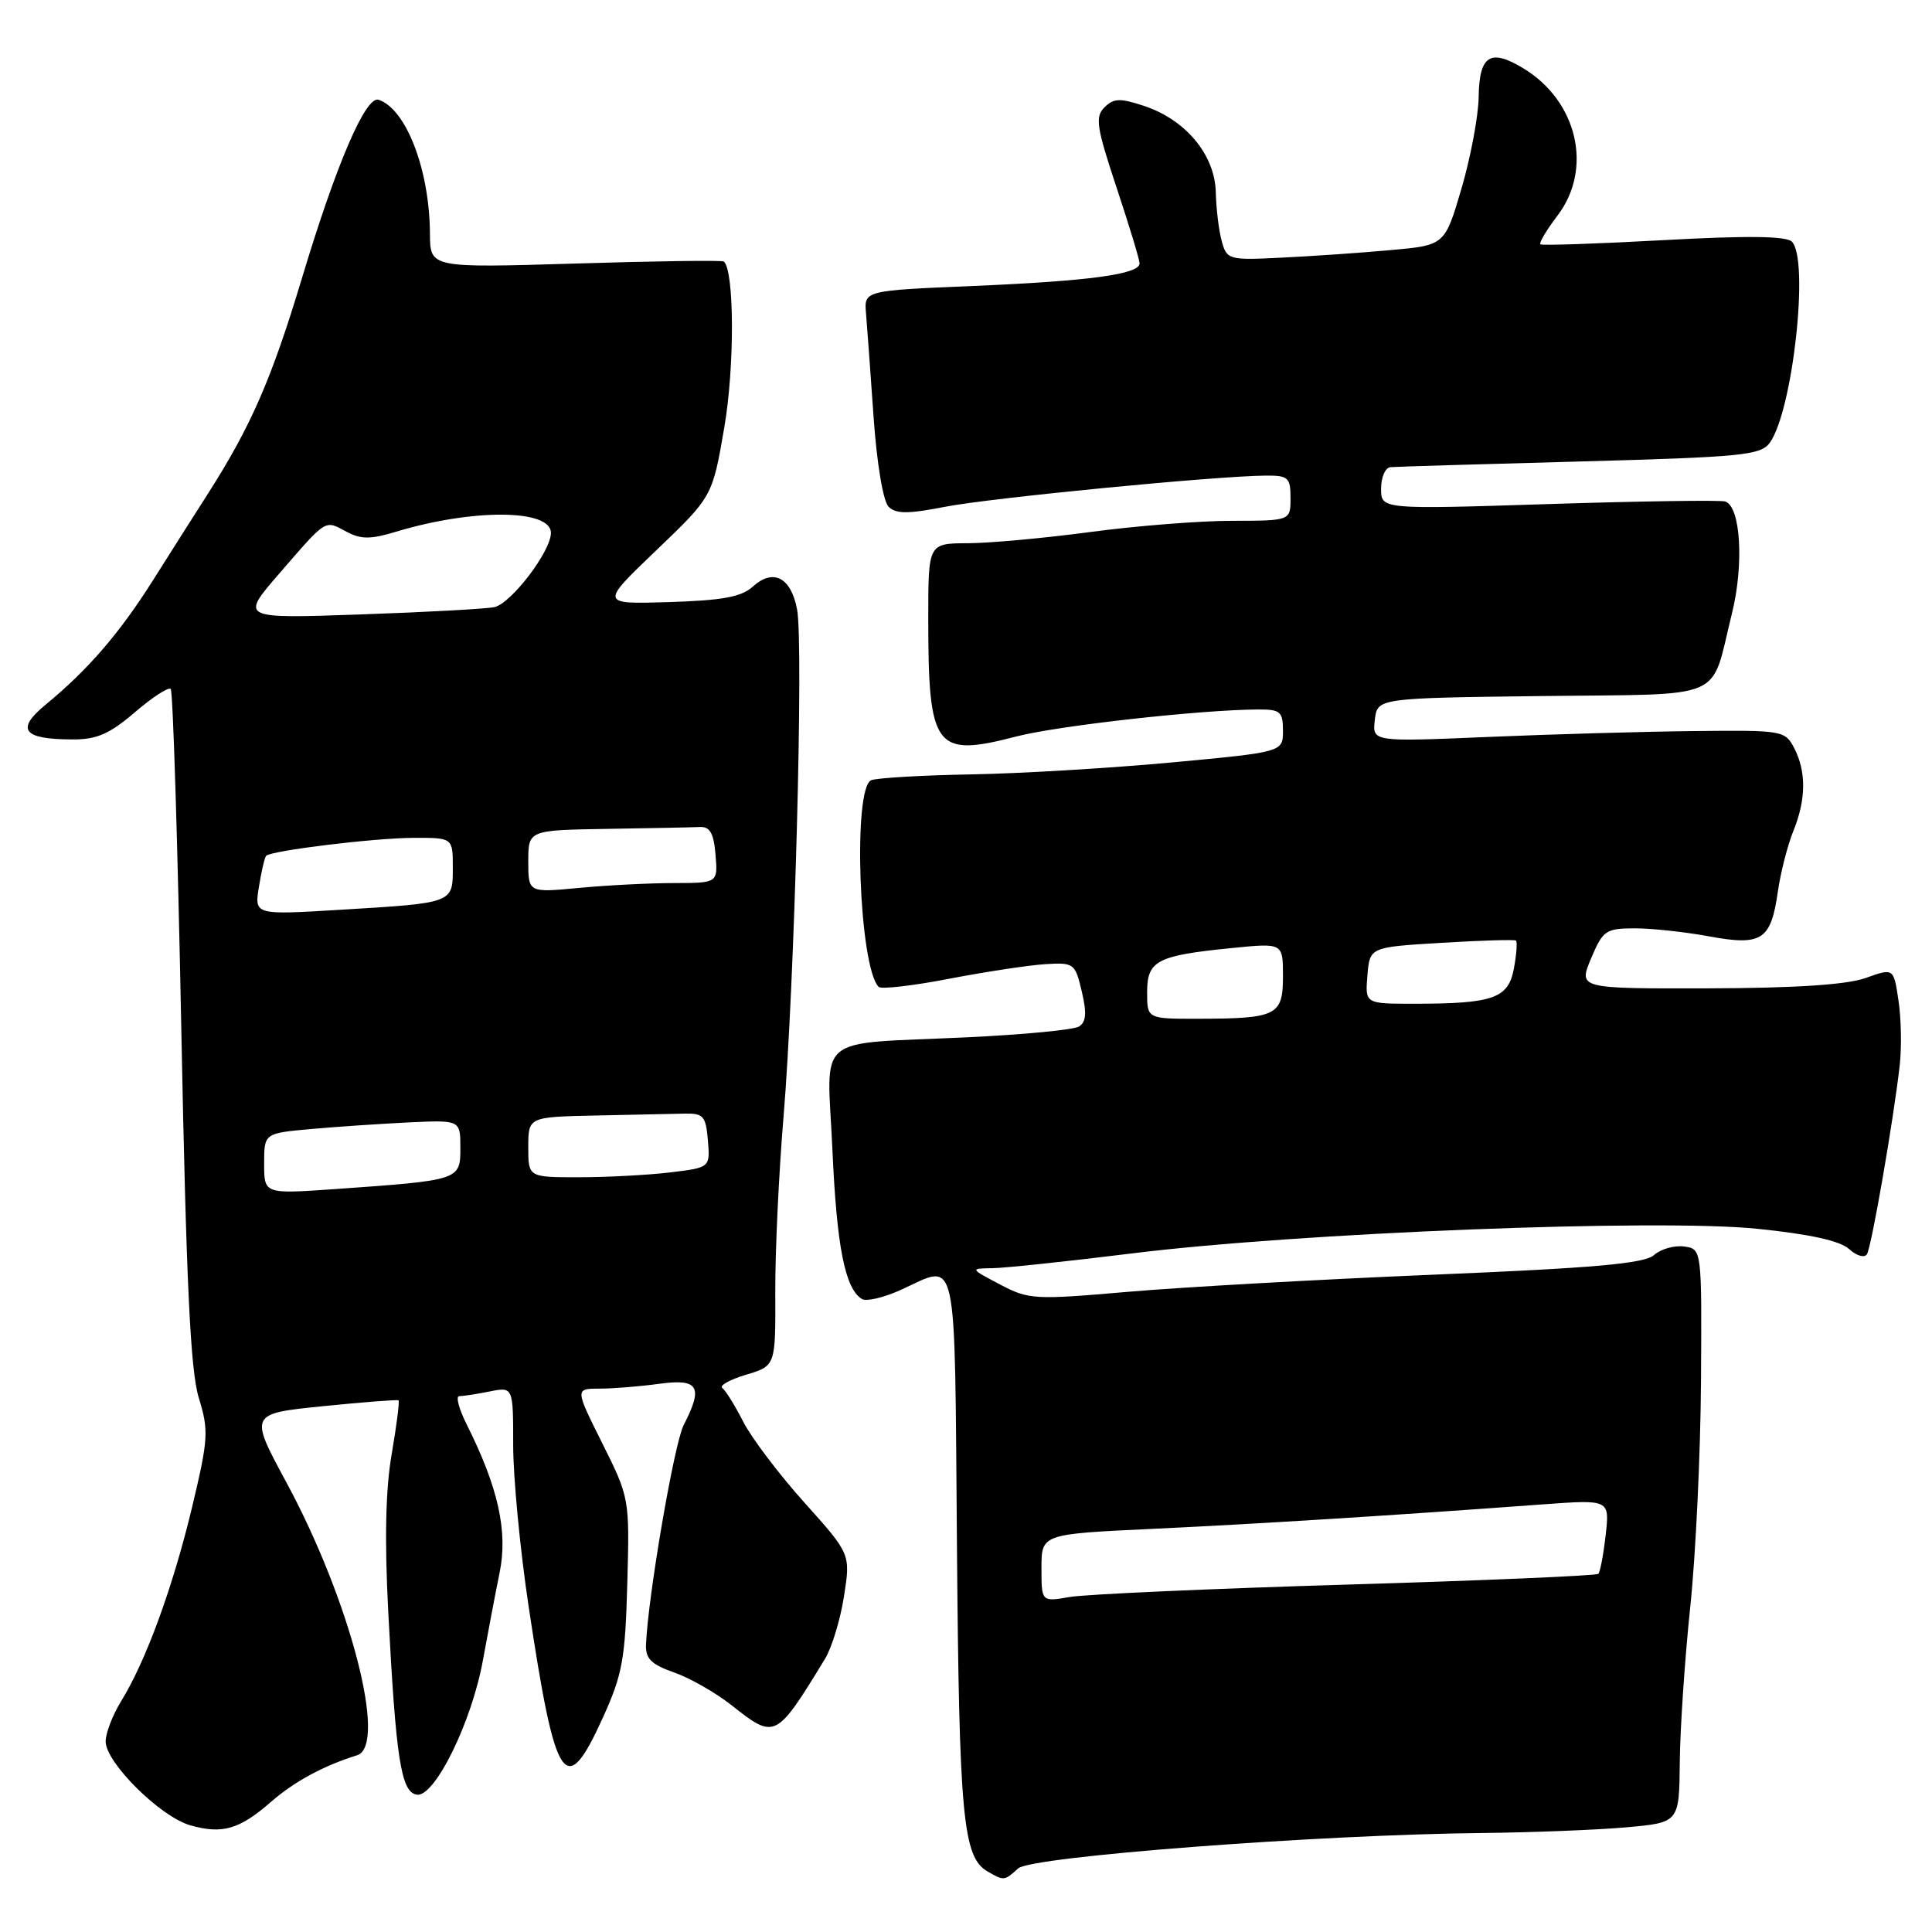 <?xml version="1.0" encoding="UTF-8" standalone="no"?>
<!DOCTYPE svg PUBLIC "-//W3C//DTD SVG 1.1//EN" "http://www.w3.org/Graphics/SVG/1.1/DTD/svg11.dtd" >
<svg xmlns="http://www.w3.org/2000/svg" xmlns:xlink="http://www.w3.org/1999/xlink" version="1.1" viewBox="0 0 256 256">
 <g >
 <path fill="currentColor"
d=" M 134.92 247.57 C 136.66 246.00 174.60 243.10 196.52 242.88 C 203.11 242.81 211.65 242.47 215.50 242.13 C 222.50 241.50 222.50 241.50 222.58 233.50 C 222.62 229.10 223.24 219.88 223.96 213.00 C 224.69 206.12 225.33 192.62 225.39 183.00 C 225.50 165.50 225.50 165.50 223.17 165.17 C 221.88 164.99 220.08 165.49 219.17 166.30 C 217.87 167.43 211.40 168.01 190.00 168.90 C 174.88 169.53 156.65 170.55 149.49 171.17 C 137.04 172.25 136.32 172.21 132.49 170.19 C 128.50 168.09 128.50 168.09 131.53 168.04 C 133.19 168.02 141.52 167.13 150.03 166.08 C 172.03 163.34 219.65 161.47 232.85 162.82 C 239.80 163.53 243.80 164.41 245.01 165.50 C 246.00 166.41 247.06 166.71 247.38 166.19 C 247.99 165.21 250.88 148.54 251.72 141.19 C 251.99 138.83 251.92 134.95 251.56 132.58 C 250.92 128.26 250.92 128.26 247.21 129.59 C 244.70 130.48 237.94 130.93 226.32 130.96 C 209.15 131.00 209.15 131.00 210.82 127.01 C 212.39 123.29 212.77 123.02 216.57 123.01 C 218.80 123.00 223.22 123.48 226.39 124.06 C 233.45 125.37 234.65 124.60 235.57 118.17 C 235.94 115.60 236.87 111.98 237.62 110.13 C 239.32 105.97 239.36 102.25 237.74 99.12 C 236.53 96.80 236.19 96.74 224.50 96.87 C 217.90 96.94 205.60 97.29 197.17 97.65 C 181.84 98.30 181.84 98.30 182.17 95.40 C 182.50 92.50 182.50 92.50 204.28 92.23 C 229.19 91.92 226.56 93.06 229.49 81.29 C 231.10 74.80 230.65 67.14 228.61 66.45 C 228.00 66.25 217.49 66.40 205.25 66.79 C 183.00 67.50 183.00 67.50 183.00 64.75 C 183.00 63.24 183.56 61.95 184.25 61.90 C 184.94 61.84 196.22 61.50 209.33 61.15 C 230.73 60.57 233.30 60.32 234.49 58.69 C 237.55 54.49 239.77 34.37 237.43 32.02 C 236.68 31.27 231.54 31.21 220.43 31.82 C 211.67 32.30 204.32 32.55 204.11 32.37 C 203.90 32.20 204.91 30.50 206.36 28.59 C 211.10 22.38 209.04 13.43 201.88 9.07 C 197.47 6.39 196.01 7.31 195.93 12.86 C 195.89 15.41 194.86 20.88 193.65 25.00 C 191.44 32.50 191.44 32.50 184.25 33.14 C 180.30 33.50 173.81 33.95 169.83 34.14 C 162.84 34.49 162.57 34.42 161.90 32.00 C 161.51 30.62 161.15 27.69 161.10 25.47 C 160.98 20.51 157.10 15.85 151.58 14.03 C 148.41 12.98 147.56 13.01 146.35 14.22 C 145.08 15.49 145.29 16.84 147.95 24.85 C 149.63 29.90 151.00 34.42 151.00 34.90 C 151.00 36.34 144.36 37.24 129.00 37.89 C 114.50 38.50 114.50 38.50 114.75 41.50 C 114.89 43.15 115.34 49.32 115.75 55.20 C 116.18 61.40 117.02 66.42 117.74 67.14 C 118.71 68.11 120.28 68.12 125.24 67.15 C 131.32 65.97 161.20 63.06 167.75 63.02 C 170.70 63.00 171.00 63.28 171.00 66.00 C 171.00 69.00 171.00 69.00 163.25 69.01 C 158.99 69.01 150.55 69.68 144.50 70.49 C 138.45 71.30 131.14 71.97 128.25 71.98 C 123.00 72.00 123.00 72.00 123.00 81.87 C 123.00 99.25 123.85 100.39 134.66 97.59 C 140.19 96.15 159.25 94.03 166.75 94.01 C 169.65 94.00 170.00 94.30 170.00 96.83 C 170.00 99.65 170.00 99.65 155.25 101.03 C 147.14 101.78 135.19 102.50 128.70 102.61 C 122.21 102.73 116.25 103.07 115.45 103.38 C 112.97 104.33 113.82 128.15 116.43 130.77 C 116.77 131.10 120.97 130.62 125.77 129.69 C 130.57 128.77 136.28 127.90 138.46 127.76 C 142.30 127.52 142.46 127.63 143.34 131.37 C 144.02 134.24 143.92 135.43 142.97 136.02 C 142.26 136.46 135.57 137.10 128.09 137.45 C 107.58 138.42 109.59 136.74 110.30 152.35 C 110.87 165.18 111.97 170.75 114.20 172.12 C 114.78 172.49 117.12 171.94 119.38 170.91 C 127.02 167.44 126.47 164.92 126.80 204.75 C 127.09 240.73 127.59 246.07 130.83 247.96 C 133.02 249.24 133.08 249.24 134.92 247.57 Z  M 35.87 238.79 C 38.98 236.07 42.86 233.97 47.32 232.58 C 51.39 231.30 46.41 212.08 37.94 196.41 C 33.03 187.32 33.03 187.32 42.77 186.33 C 48.12 185.79 52.63 185.44 52.80 185.55 C 52.96 185.67 52.56 188.85 51.91 192.62 C 51.09 197.28 50.95 203.98 51.44 213.49 C 52.46 233.07 53.13 237.41 55.20 237.80 C 57.56 238.25 62.52 228.19 64.00 219.93 C 64.64 216.39 65.63 211.20 66.20 208.39 C 67.32 202.94 66.02 197.07 61.84 188.75 C 60.81 186.69 60.36 185.00 60.85 185.00 C 61.35 185.00 63.16 184.72 64.87 184.38 C 68.00 183.75 68.00 183.75 68.00 191.51 C 68.00 195.78 68.92 205.40 70.05 212.89 C 73.62 236.63 74.91 238.56 79.90 227.56 C 82.48 221.88 82.85 219.80 83.12 209.81 C 83.43 198.55 83.41 198.47 79.81 191.25 C 76.19 184.00 76.19 184.00 79.45 184.00 C 81.25 184.00 84.81 183.71 87.36 183.36 C 92.58 182.65 93.22 183.73 90.59 188.83 C 89.34 191.25 85.87 211.46 85.60 217.89 C 85.52 219.79 86.28 220.54 89.32 221.61 C 91.42 222.34 94.86 224.31 96.96 225.97 C 102.70 230.51 102.81 230.46 109.31 219.82 C 110.21 218.35 111.35 214.62 111.83 211.54 C 112.71 205.92 112.71 205.92 106.58 199.09 C 103.21 195.33 99.56 190.51 98.48 188.38 C 97.39 186.25 96.15 184.24 95.71 183.92 C 95.28 183.60 96.69 182.81 98.85 182.16 C 102.77 180.99 102.77 180.99 102.73 171.24 C 102.70 165.88 103.20 155.43 103.82 148.00 C 105.28 130.62 106.49 85.43 105.62 80.77 C 104.82 76.50 102.46 75.27 99.75 77.73 C 98.24 79.10 95.72 79.56 88.65 79.78 C 79.50 80.06 79.50 80.06 86.95 72.93 C 94.40 65.80 94.40 65.80 95.97 56.65 C 97.36 48.62 97.31 35.77 95.90 34.65 C 95.68 34.47 86.84 34.59 76.25 34.92 C 57.00 35.50 57.00 35.50 56.97 31.00 C 56.93 22.54 53.84 14.45 50.17 13.22 C 48.46 12.65 44.56 21.73 40.00 36.89 C 35.99 50.22 33.25 56.50 27.55 65.42 C 25.77 68.21 22.45 73.43 20.19 77.02 C 15.80 83.95 11.63 88.78 6.07 93.35 C 2.04 96.66 3.02 97.96 9.57 97.98 C 12.81 98.00 14.50 97.27 17.87 94.38 C 20.19 92.39 22.33 91.00 22.62 91.29 C 22.92 91.58 23.54 111.77 24.02 136.16 C 24.68 170.03 25.23 181.61 26.34 185.22 C 27.68 189.58 27.61 190.65 25.45 199.72 C 22.91 210.31 19.33 220.11 16.06 225.40 C 14.93 227.23 14.00 229.64 14.00 230.75 C 14.00 233.55 21.24 240.73 25.21 241.86 C 29.44 243.07 31.72 242.41 35.87 238.79 Z  M 138.00 207.77 C 138.00 203.27 138.00 203.27 152.75 202.58 C 166.69 201.92 184.34 200.82 204.40 199.34 C 213.29 198.69 213.29 198.69 212.76 203.39 C 212.47 205.98 212.03 208.30 211.79 208.54 C 211.55 208.79 196.53 209.43 178.42 209.97 C 160.32 210.51 143.81 211.25 141.75 211.61 C 138.00 212.26 138.00 212.26 138.00 207.77 Z  M 152.00 131.48 C 152.00 127.28 153.29 126.61 163.25 125.62 C 170.00 124.94 170.00 124.94 170.00 129.36 C 170.00 134.56 169.20 134.97 158.75 134.99 C 152.00 135.00 152.00 135.00 152.00 131.48 Z  M 181.19 129.25 C 181.50 125.50 181.50 125.50 191.00 124.93 C 196.22 124.61 200.67 124.48 200.87 124.63 C 201.07 124.78 200.95 126.45 200.60 128.33 C 199.85 132.31 197.88 133.00 187.31 133.00 C 180.88 133.00 180.88 133.00 181.19 129.25 Z  M 35.00 154.19 C 35.00 150.16 35.00 150.16 41.25 149.60 C 44.69 149.29 50.54 148.90 54.25 148.72 C 61.00 148.41 61.00 148.41 61.00 152.11 C 61.00 156.39 60.98 156.39 44.25 157.57 C 35.00 158.21 35.00 158.21 35.00 154.19 Z  M 70.00 152.00 C 70.00 148.00 70.00 148.00 79.00 147.81 C 83.95 147.71 89.24 147.60 90.75 147.56 C 93.20 147.51 93.53 147.89 93.80 151.10 C 94.10 154.71 94.10 154.71 88.80 155.35 C 85.89 155.70 80.46 155.99 76.75 155.99 C 70.00 156.00 70.00 156.00 70.00 152.00 Z  M 34.31 117.50 C 34.64 115.44 35.07 113.59 35.27 113.40 C 35.96 112.70 49.60 111.04 54.75 111.02 C 60.00 111.00 60.00 111.00 60.00 114.93 C 60.00 119.70 60.16 119.64 45.10 120.55 C 33.70 121.24 33.70 121.24 34.31 117.50 Z  M 70.00 114.14 C 70.00 110.00 70.00 110.00 80.50 109.83 C 86.28 109.74 91.79 109.63 92.75 109.58 C 94.07 109.52 94.58 110.42 94.81 113.25 C 95.12 117.00 95.12 117.00 89.31 117.01 C 86.11 117.01 80.46 117.30 76.75 117.65 C 70.00 118.29 70.00 118.29 70.00 114.14 Z  M 37.02 75.98 C 43.35 68.67 43.00 68.89 45.90 70.45 C 47.83 71.48 49.09 71.48 52.50 70.45 C 62.69 67.38 73.00 67.46 73.00 70.61 C 73.00 73.06 67.73 79.97 65.50 80.45 C 64.40 80.68 56.37 81.12 47.66 81.42 C 31.83 81.97 31.83 81.97 37.02 75.98 Z "/>
</g>
</svg>